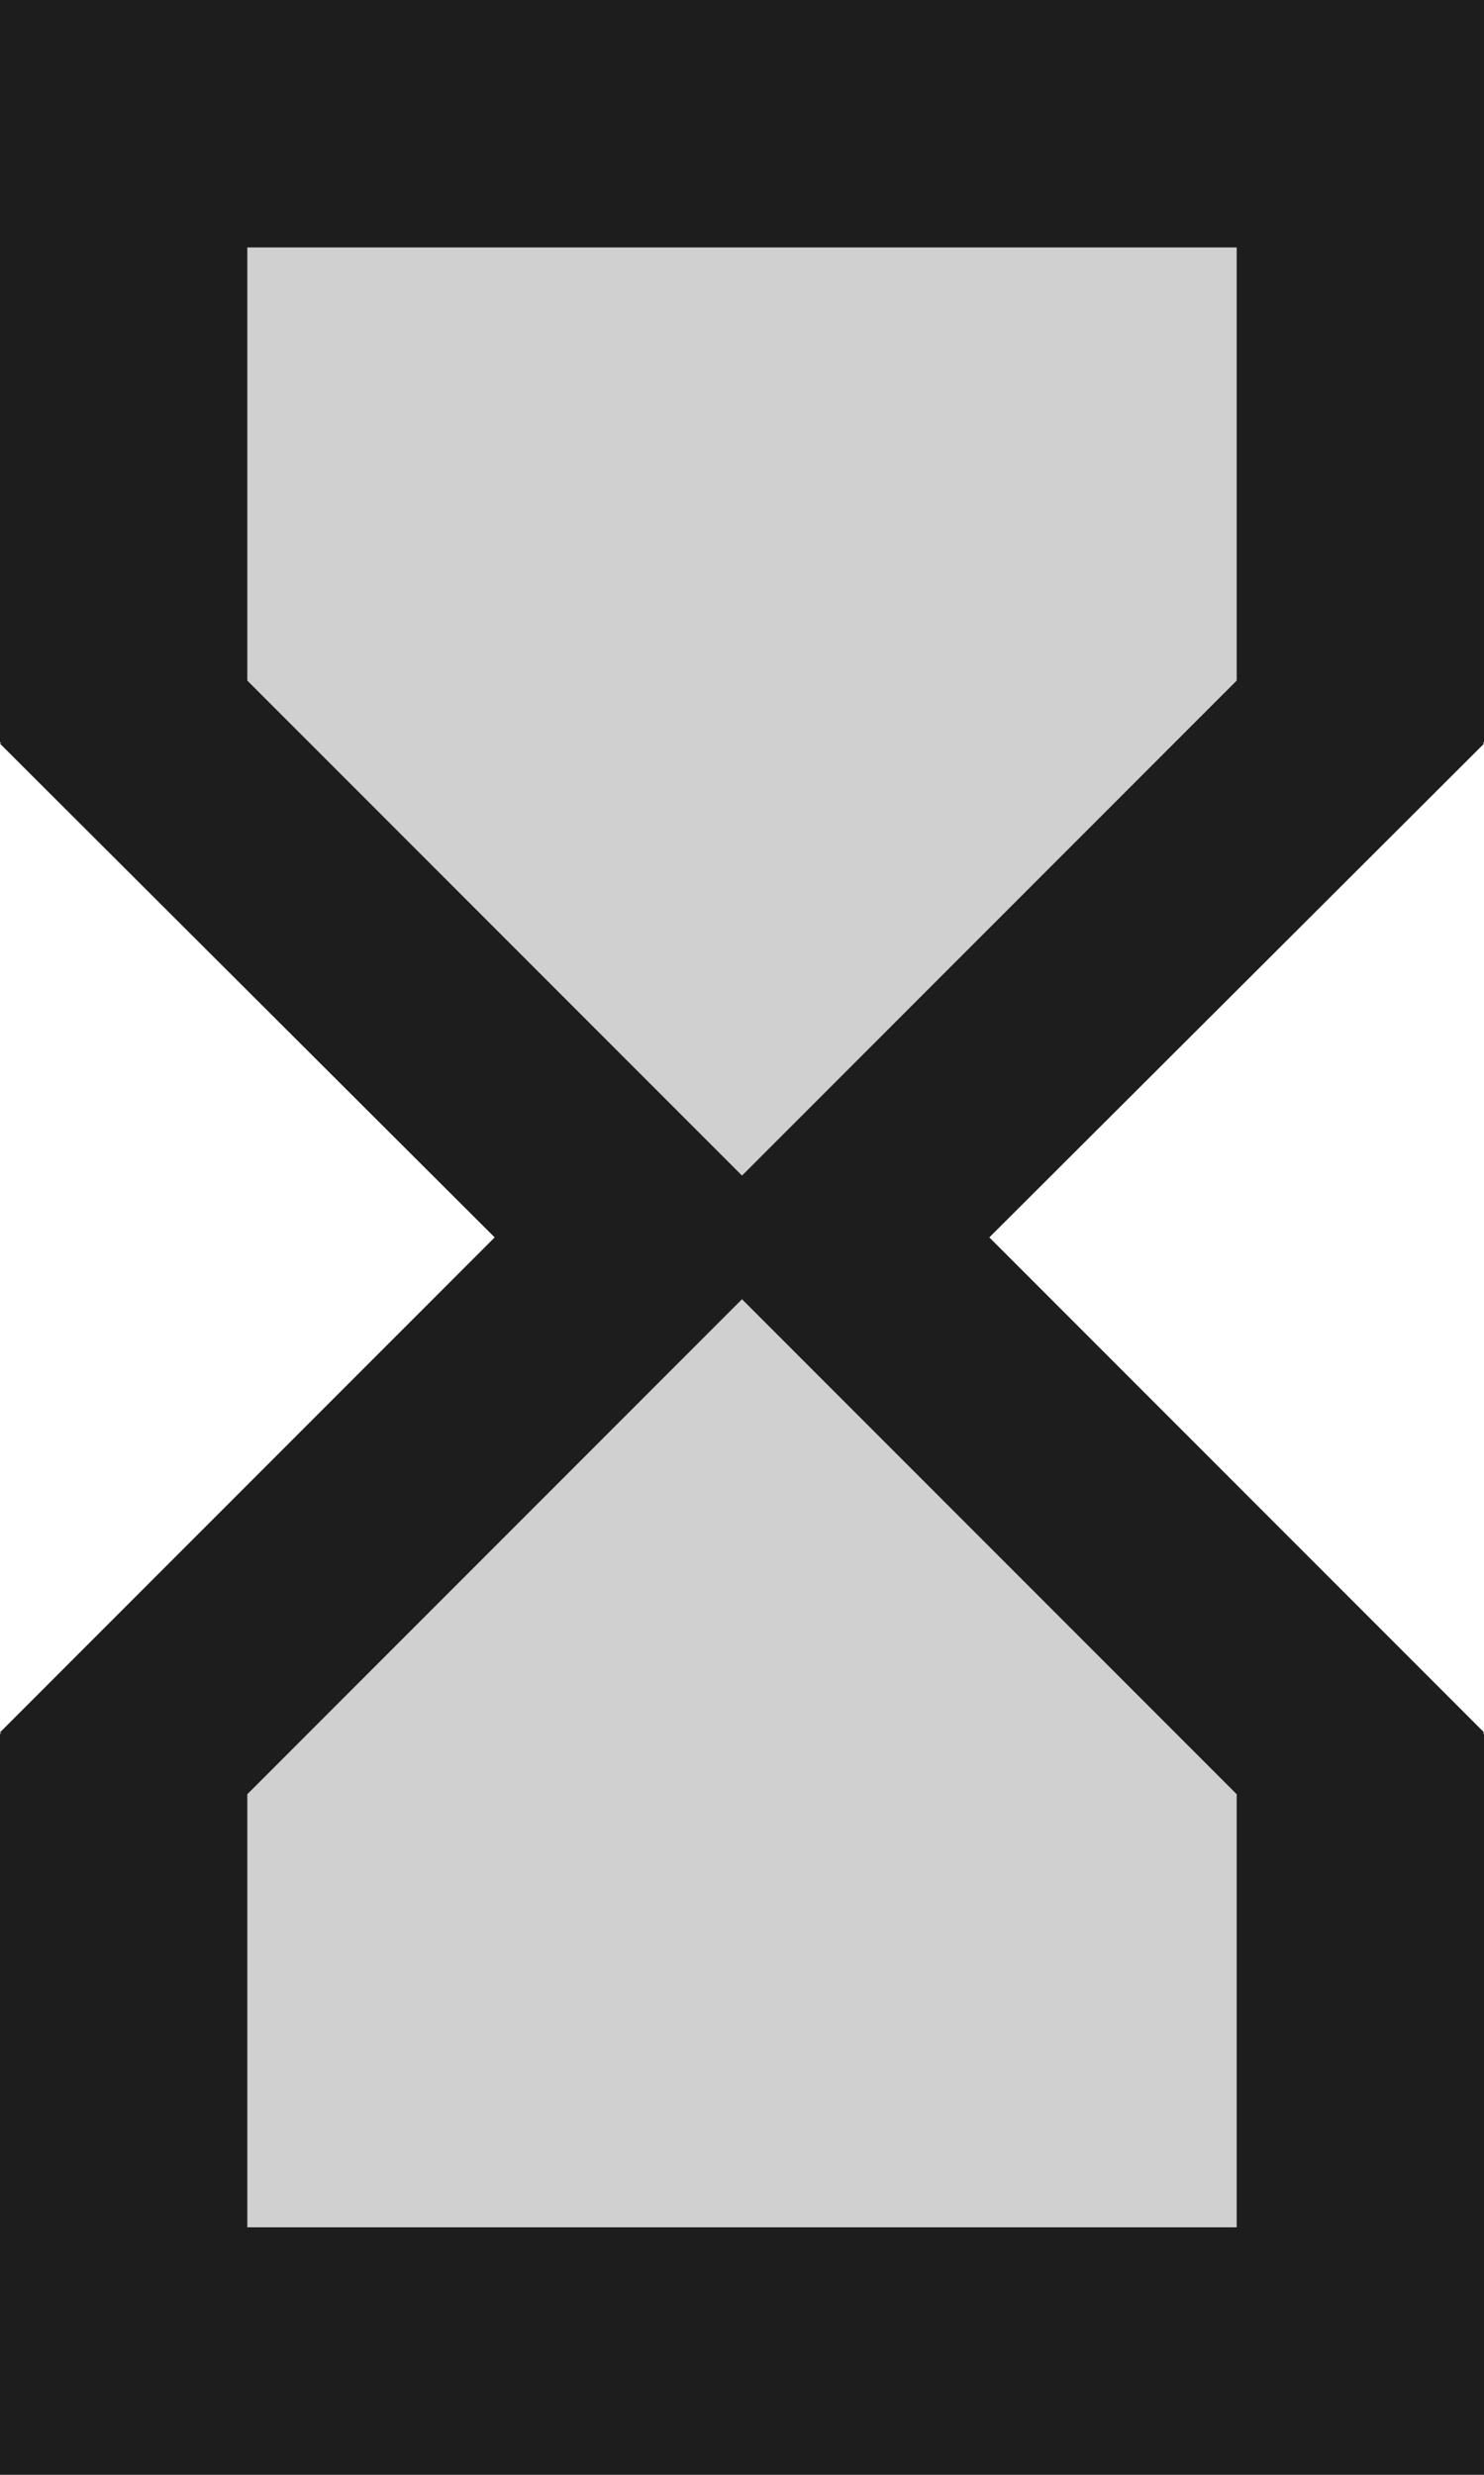 <?xml version="1.0" encoding="UTF-8"?>
<svg width="12px" height="20px" viewBox="0 0 12 20" version="1.1" xmlns="http://www.w3.org/2000/svg" xmlns:xlink="http://www.w3.org/1999/xlink">
    <!-- Generator: Sketch 52.5 (67469) - http://www.bohemiancoding.com/sketch -->
    <title>hourglass_full</title>
    <desc>Created with Sketch.</desc>
    <g id="Icons" stroke="none" stroke-width="1" fill="none" fill-rule="evenodd">
        <g id="Two-Tone" transform="translate(-582, -288)">
            <g id="Action" transform="translate(100, 100)">
                <g id="Two-Tone-/-Action-/-hourglass_full" transform="translate(476, 186)">
                    <g>
                        <polygon id="Path" points="0 0 24 0 24 24 0 24"></polygon>
                        <path d="M8,7.5 L12,11.5 L16,7.5 L16,4 L8,4 L8,7.5 Z M8,16.5 L8,20 L16,20 L16,16.5 L12,12.5 L8,16.5 Z" id="🔹-Secondary-Color" fill="#D0D0D0"></path>
                        <path d="M18,2 L6,2 L6,8 L6.01,8 L6,8.01 L10,12 L6,16 L6.01,16.01 L6,16.01 L6,22 L18,22 L18,16.01 L17.99,16.01 L18,16 L14,12 L18,8.01 L17.99,8 L18,8 L18,2 Z M16,16.5 L16,20 L8,20 L8,16.5 L12,12.5 L16,16.5 Z M16,7.5 L12,11.5 L8,7.5 L8,4 L16,4 L16,7.5 Z" id="🔹-Primary-Color" fill="#1D1D1D"></path>
                    </g>
                </g>
            </g>
        </g>
    </g>
</svg>